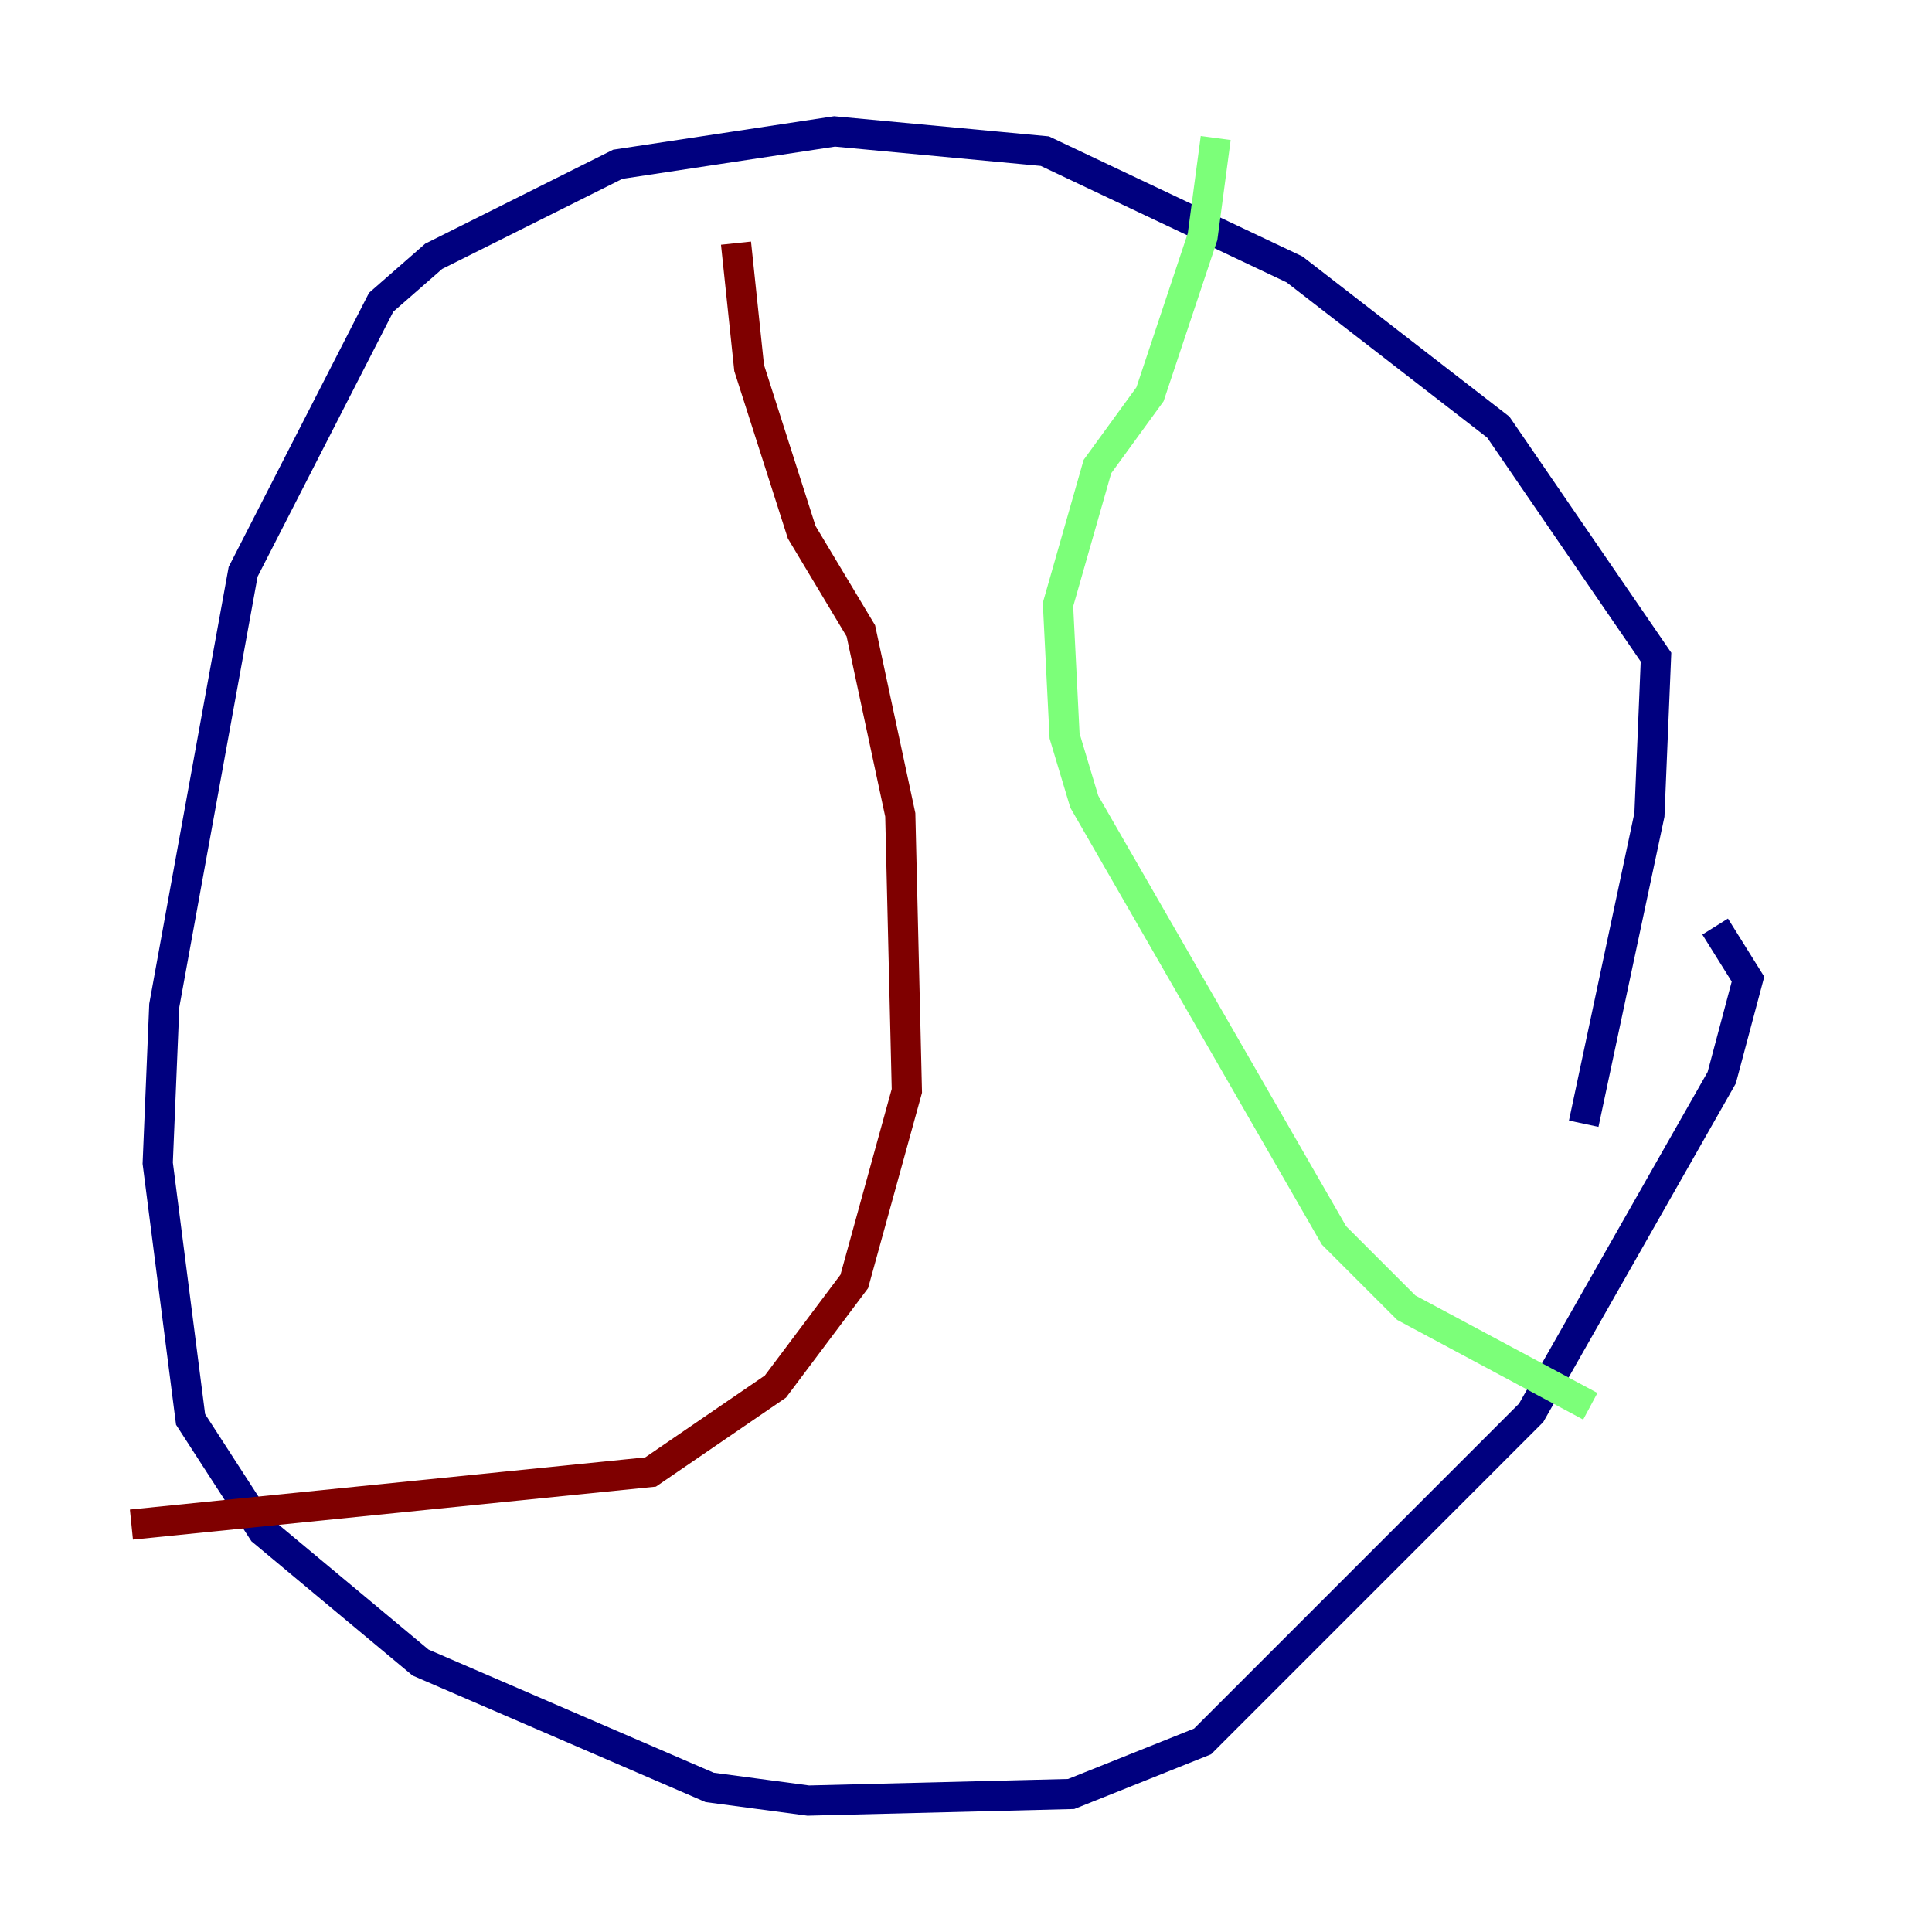 <?xml version="1.0" encoding="utf-8" ?>
<svg baseProfile="tiny" height="128" version="1.2" viewBox="0,0,128,128" width="128" xmlns="http://www.w3.org/2000/svg" xmlns:ev="http://www.w3.org/2001/xml-events" xmlns:xlink="http://www.w3.org/1999/xlink"><defs /><polyline fill="none" points="113.633,61.388 115.809,64.871 114.068,71.401 101.442,93.605 79.674,115.374 70.966,118.857 53.551,119.293 47.02,118.422 27.864,110.15 17.415,101.442 12.626,94.041 10.449,77.061 10.884,66.612 16.109,37.878 25.252,20.027 28.735,16.98 40.925,10.884 55.292,8.707 69.225,10.014 85.769,17.85 99.265,28.299 109.714,43.537 109.279,53.986 104.925,74.449" stroke="#00007f" stroke-width="2" /><polyline fill="none" points="80.544,9.143 79.674,15.674 76.191,26.122 72.707,30.912 70.095,40.054 70.531,48.762 71.837,53.116 88.381,81.85 93.17,86.639 105.361,93.17" stroke="#7cff79" stroke-width="2" /><polyline fill="none" points="48.762,16.109 49.633,24.381 53.116,35.265 57.034,41.796 59.646,53.986 60.082,72.272 56.599,84.898 51.374,91.864 43.102,97.524 8.707,101.007" stroke="#7f0000" stroke-width="2" /></svg>